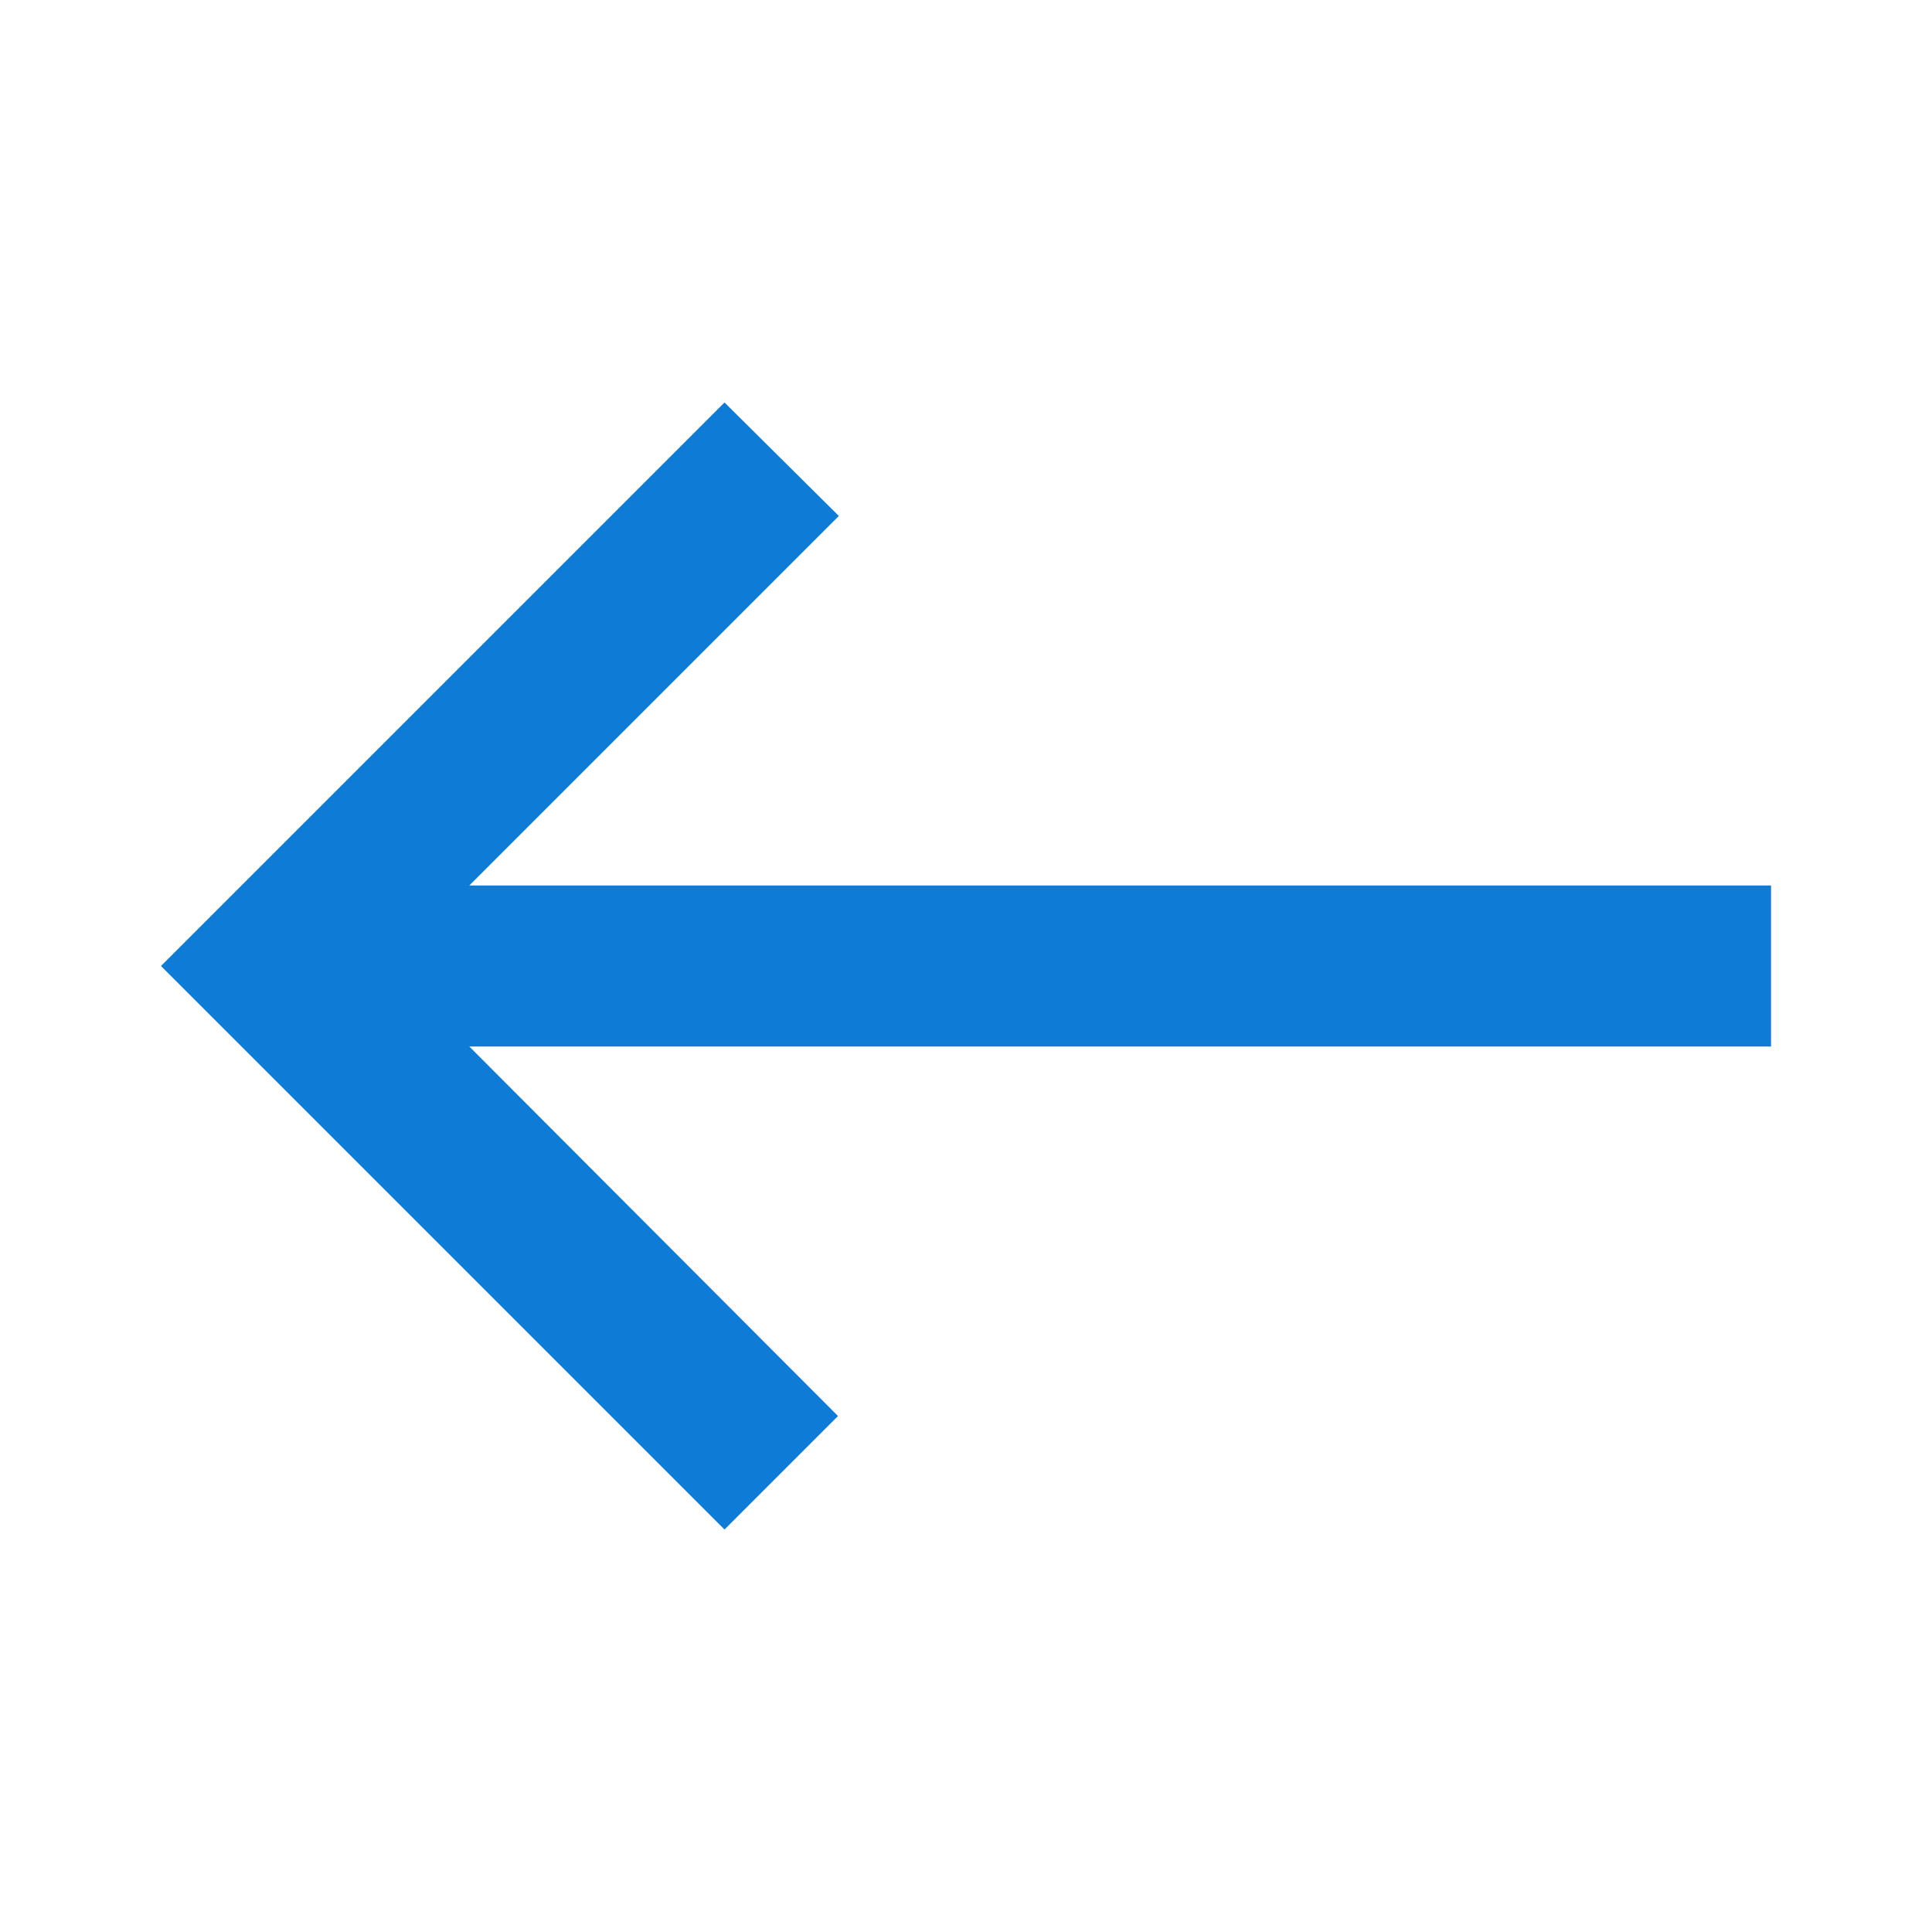 <svg xmlns="http://www.w3.org/2000/svg" width="16" height="16" fill="none" viewBox="0 0 16 16">
    <path fill="#0E7CD7" d="M6 12.667l.94-.94-3.053-3.06h10.78V7.333H3.887l3.06-3.06L6 3.333 1.333 8 6 12.667z"/>
</svg>
